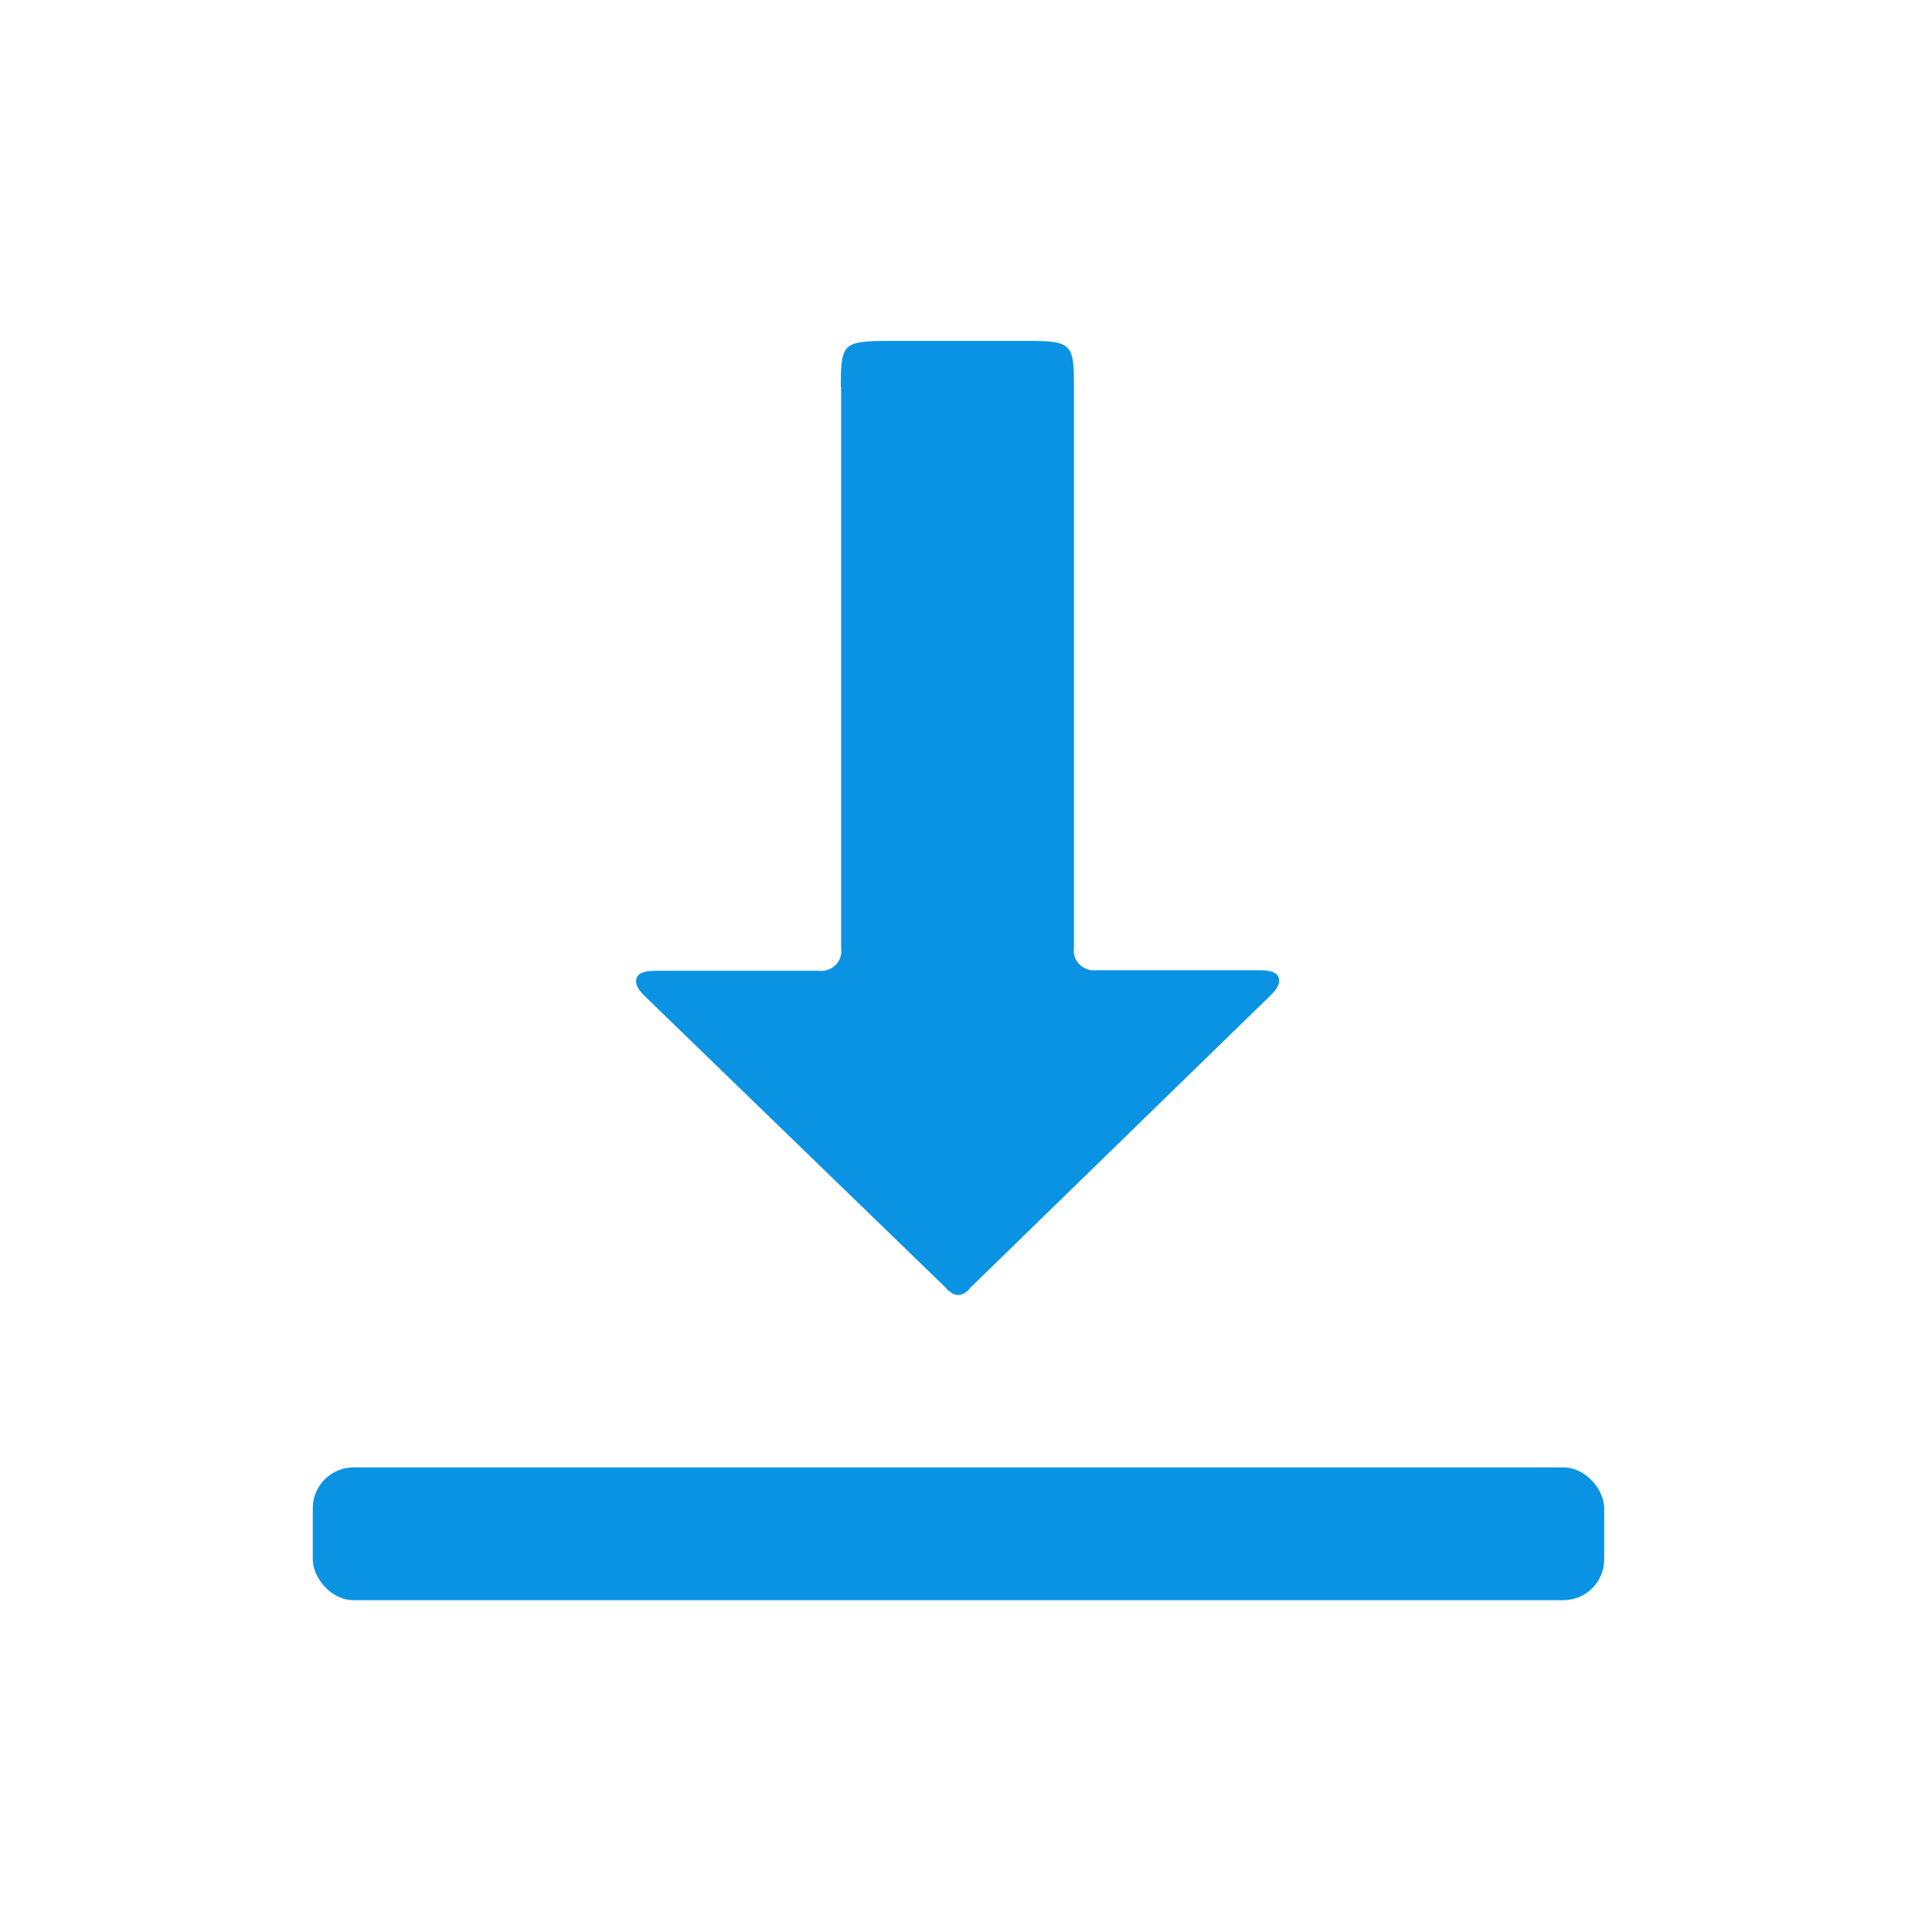 <?xml version="1.0" encoding="UTF-8" standalone="no"?>
<svg
   xmlns:dc="http://purl.org/dc/elements/1.1/"
   xmlns:cc="http://creativecommons.org/ns#"
   xmlns:rdf="http://www.w3.org/1999/02/22-rdf-syntax-ns#"
   xmlns:svg="http://www.w3.org/2000/svg"
   xmlns="http://www.w3.org/2000/svg"
   xmlns:sodipodi="http://sodipodi.sourceforge.net/DTD/sodipodi-0.dtd"
   xmlns:inkscape="http://www.inkscape.org/namespaces/inkscape"
   viewBox="0 0 46.15 46.15"
   id="svg2"
   version="1.1"
   inkscape:version="0.48.4 r9939"
   width="100%"
   height="100%"
   sodipodi:docname="Download.svg">
  <sodipodi:namedview
     pagecolor="#ffffff"
     bordercolor="#666666"
     borderopacity="1"
     objecttolerance="10"
     gridtolerance="10"
     guidetolerance="10"
     inkscape:pageopacity="0"
     inkscape:pageshadow="2"
     inkscape:window-width="1920"
     inkscape:window-height="1017"
     id="namedview16"
     showgrid="false"
     inkscape:zoom="14.463896"
     inkscape:cx="26.870941"
     inkscape:cy="23.778752"
     inkscape:window-x="1912"
     inkscape:window-y="-8"
     inkscape:window-maximized="1"
     inkscape:current-layer="svg2" />
  <defs
     id="defs4">
    <style
       id="style6">.cls-1{fill:#8DA3B7;}</style>
  </defs>
  <title
     id="title8">load</title>
  <path
     class="cls-1"
     d="m 20.085,9.243 c 0,-1.05 0.051,-1.093 1.161,-1.1 h 3.247 c 1.109,0 1.161,0.05 1.161,1.1 q 0,6.385 0,12.77 c 0,0.213 0,0.419 0,0.631 a 0.485,0.468 0 0 0 0.529,0.532 h 0.654 c 1.095,0 2.086,0 3.181,0 h 0 c 0.213,0 0.536,0 0.536,0.248 0,0.128 -0.088,0.241 -0.242,0.39 h 0 l -7.162,6.974 h 0 c -0.184,0.184 -0.338,0.177 -0.544,0 h 0.558 c -0.198,0.192 -0.353,0.199 -0.544,0 h 0 l -7.184,-6.96 h 0 c -0.154,-0.149 -0.242,-0.262 -0.242,-0.39 0,-0.248 0.331,-0.248 0.536,-0.248 h 0 c 1.095,0 2.086,0 3.181,0 H 19.563 a 0.485,0.468 0 0 0 0.529,-0.532 c 0,-0.213 0,-0.419 0,-0.631 q 0,-6.385 0,-12.77 c 0,-1.05 0.051,-1.093 1.161,-1.1 h 3.24 c 1.109,0 1.161,0.05 1.161,1.1"
     id="path14"
     inkscape:connector-curvature="0"
     style="fill:#0a93e2;fill-opacity:1" />
  <rect
     style="fill:#0a93e2;fill-opacity:1"
     id="rect3013"
     width="30.849"
     height="3.172"
     x="7.471"
     y="35.052"
     ry="0.975" />
</svg>
